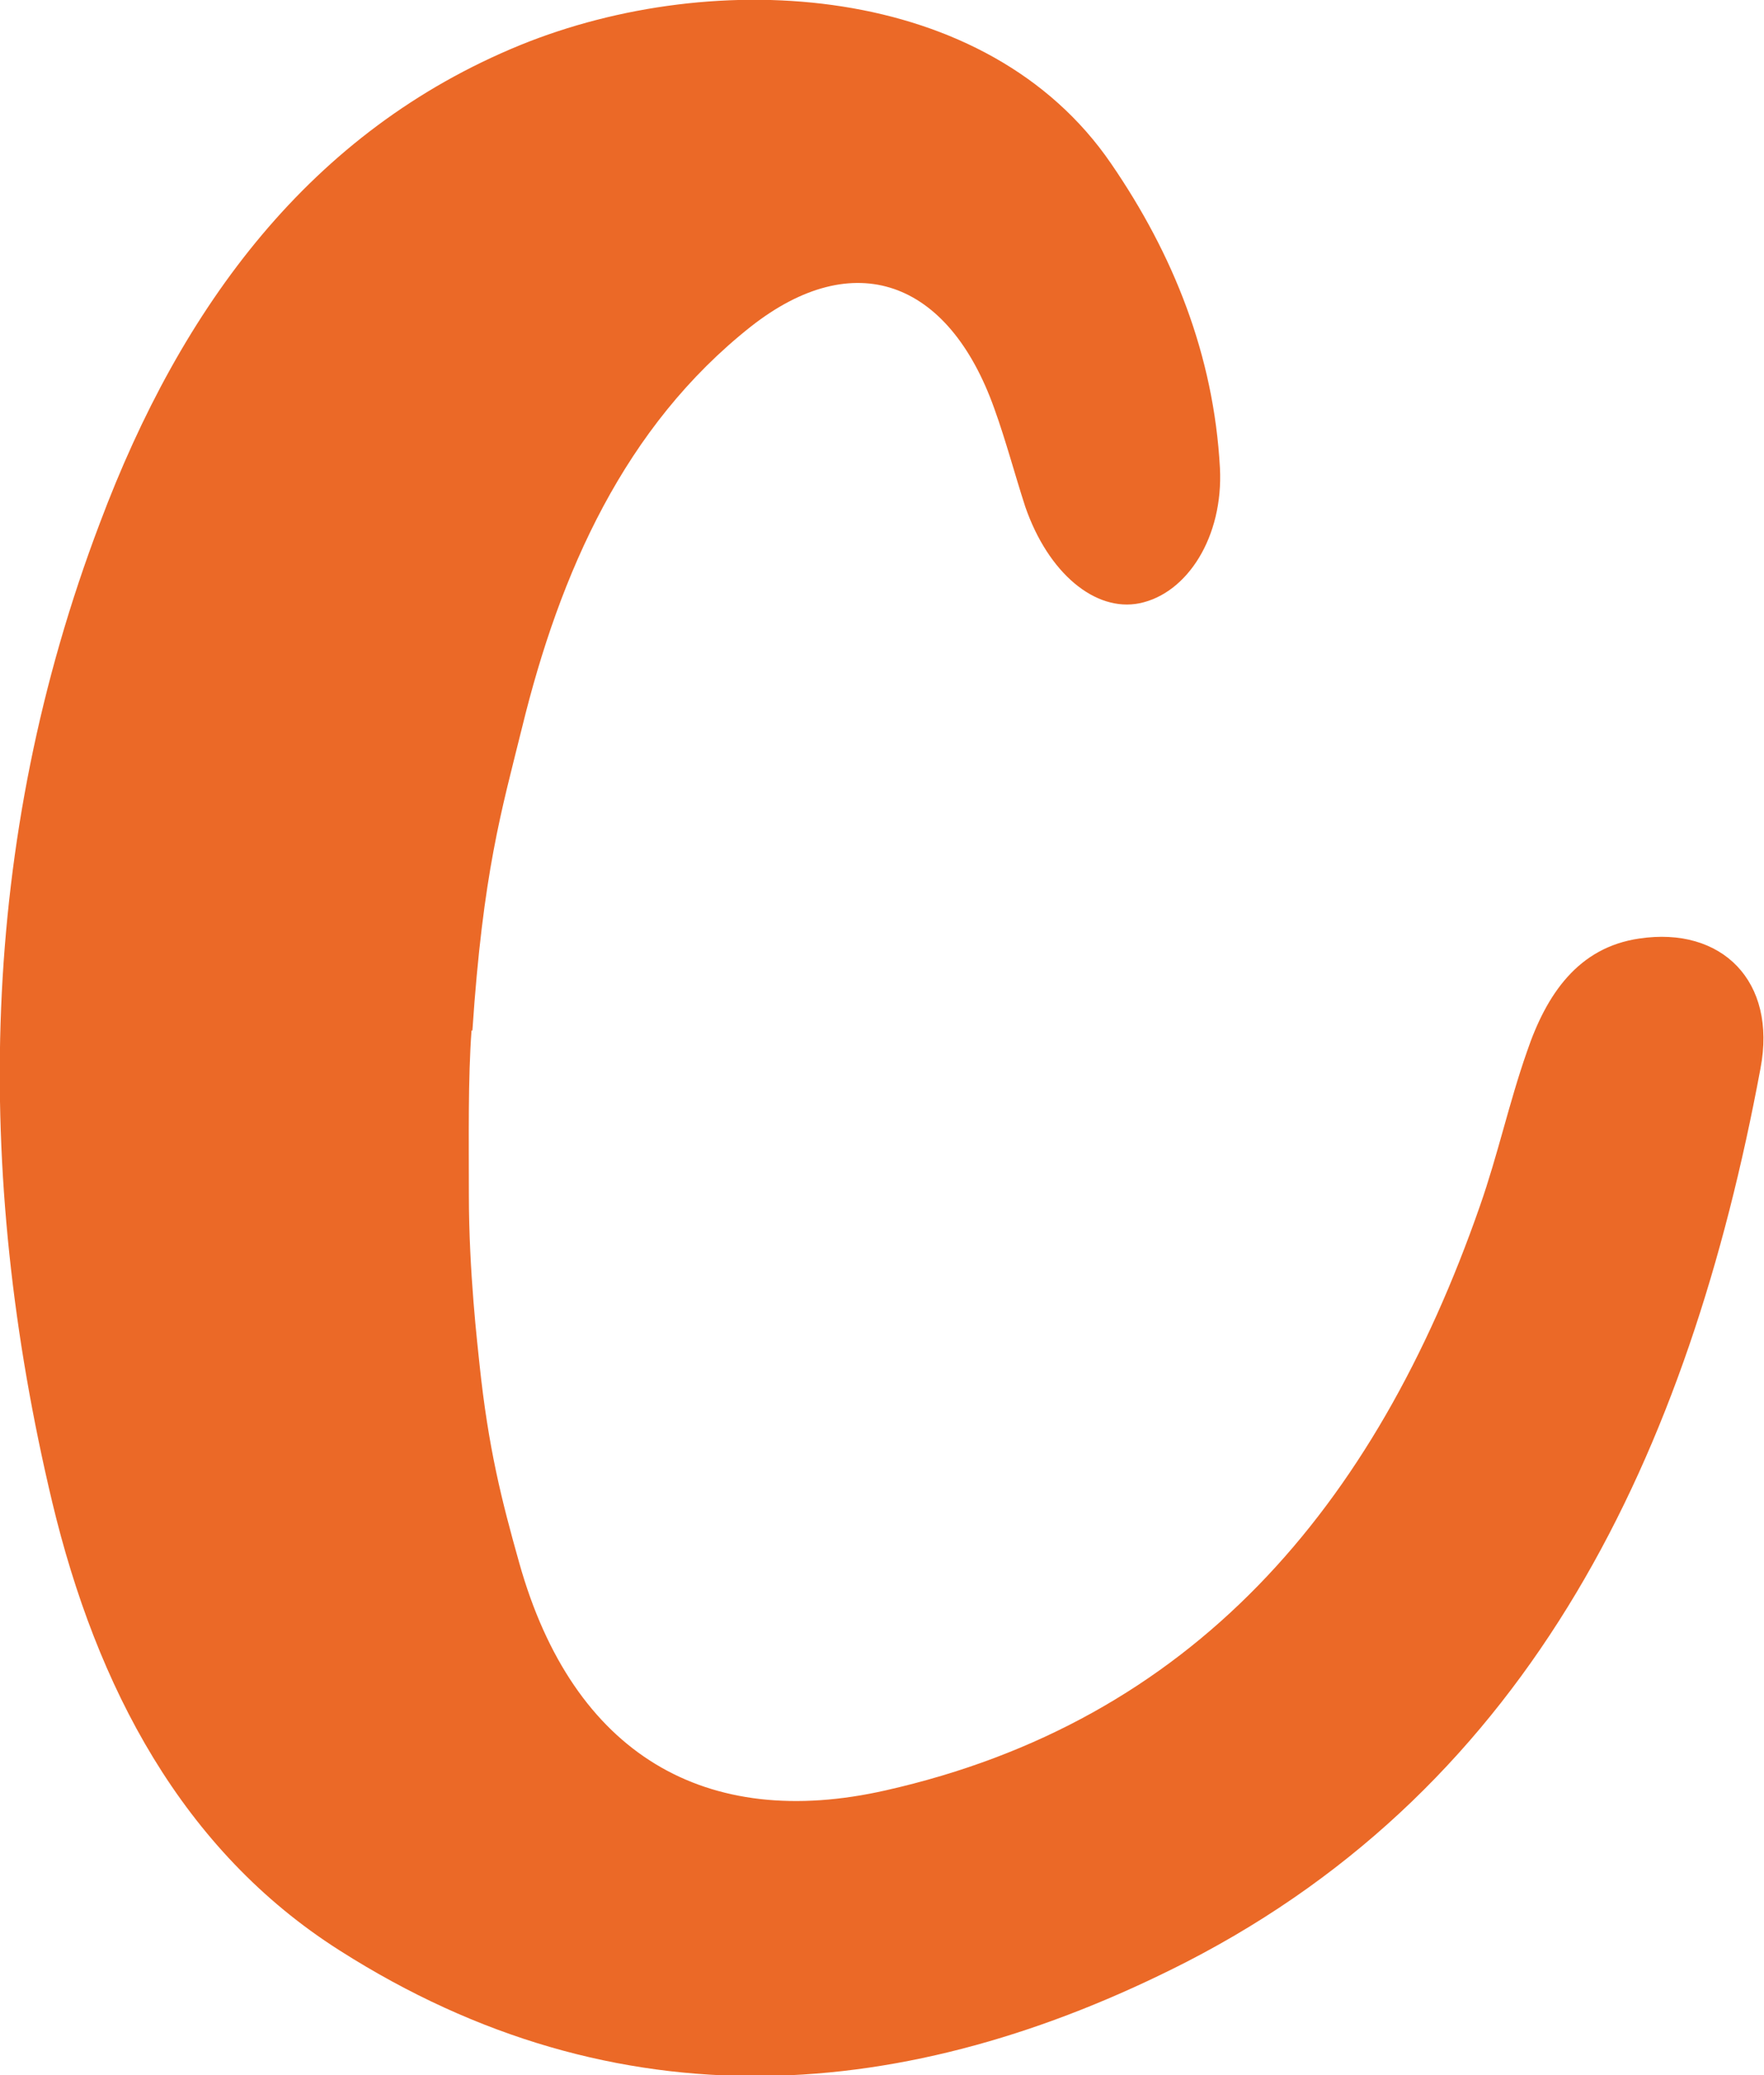 <?xml version="1.0" encoding="UTF-8"?>
<svg id="Layer_1" data-name="Layer 1" xmlns="http://www.w3.org/2000/svg" viewBox="0 0 19.94 23.46">
  <defs>
    <style>
      .cls-1 {
        fill: #eb6927;
        stroke-width: 0px;
      }
    </style>
  </defs>
  <path class="cls-1" d="M5.33,11.65c-.04.55-.03,1.21-.03,1.85,0,.89.1,1.72.12,1.92.1.95.25,1.54.45,2.25.61,2.17,2.11,3.03,4.14,2.57,3.46-.78,5.53-3.19,6.72-6.61.2-.57.33-1.17.53-1.74.22-.65.58-1.18,1.27-1.28.93-.14,1.56.48,1.37,1.47-.81,4.35-2.58,8.09-6.49,10.1-3.15,1.61-6.43,1.87-9.57-.13-1.78-1.13-2.75-2.98-3.25-5.07-.89-3.74-.83-7.46.54-11.07C2.05,3.46,3.51,1.48,5.88.51c2.21-.9,5.28-.71,6.68,1.34.7,1.02,1.16,2.16,1.23,3.44.04.78-.37,1.42-.91,1.53-.5.1-1.03-.34-1.29-1.09-.12-.37-.22-.75-.35-1.11-.52-1.46-1.59-1.84-2.75-.93-1.43,1.13-2.16,2.78-2.59,4.54-.23.93-.44,1.63-.56,3.42Z"/>
</svg>